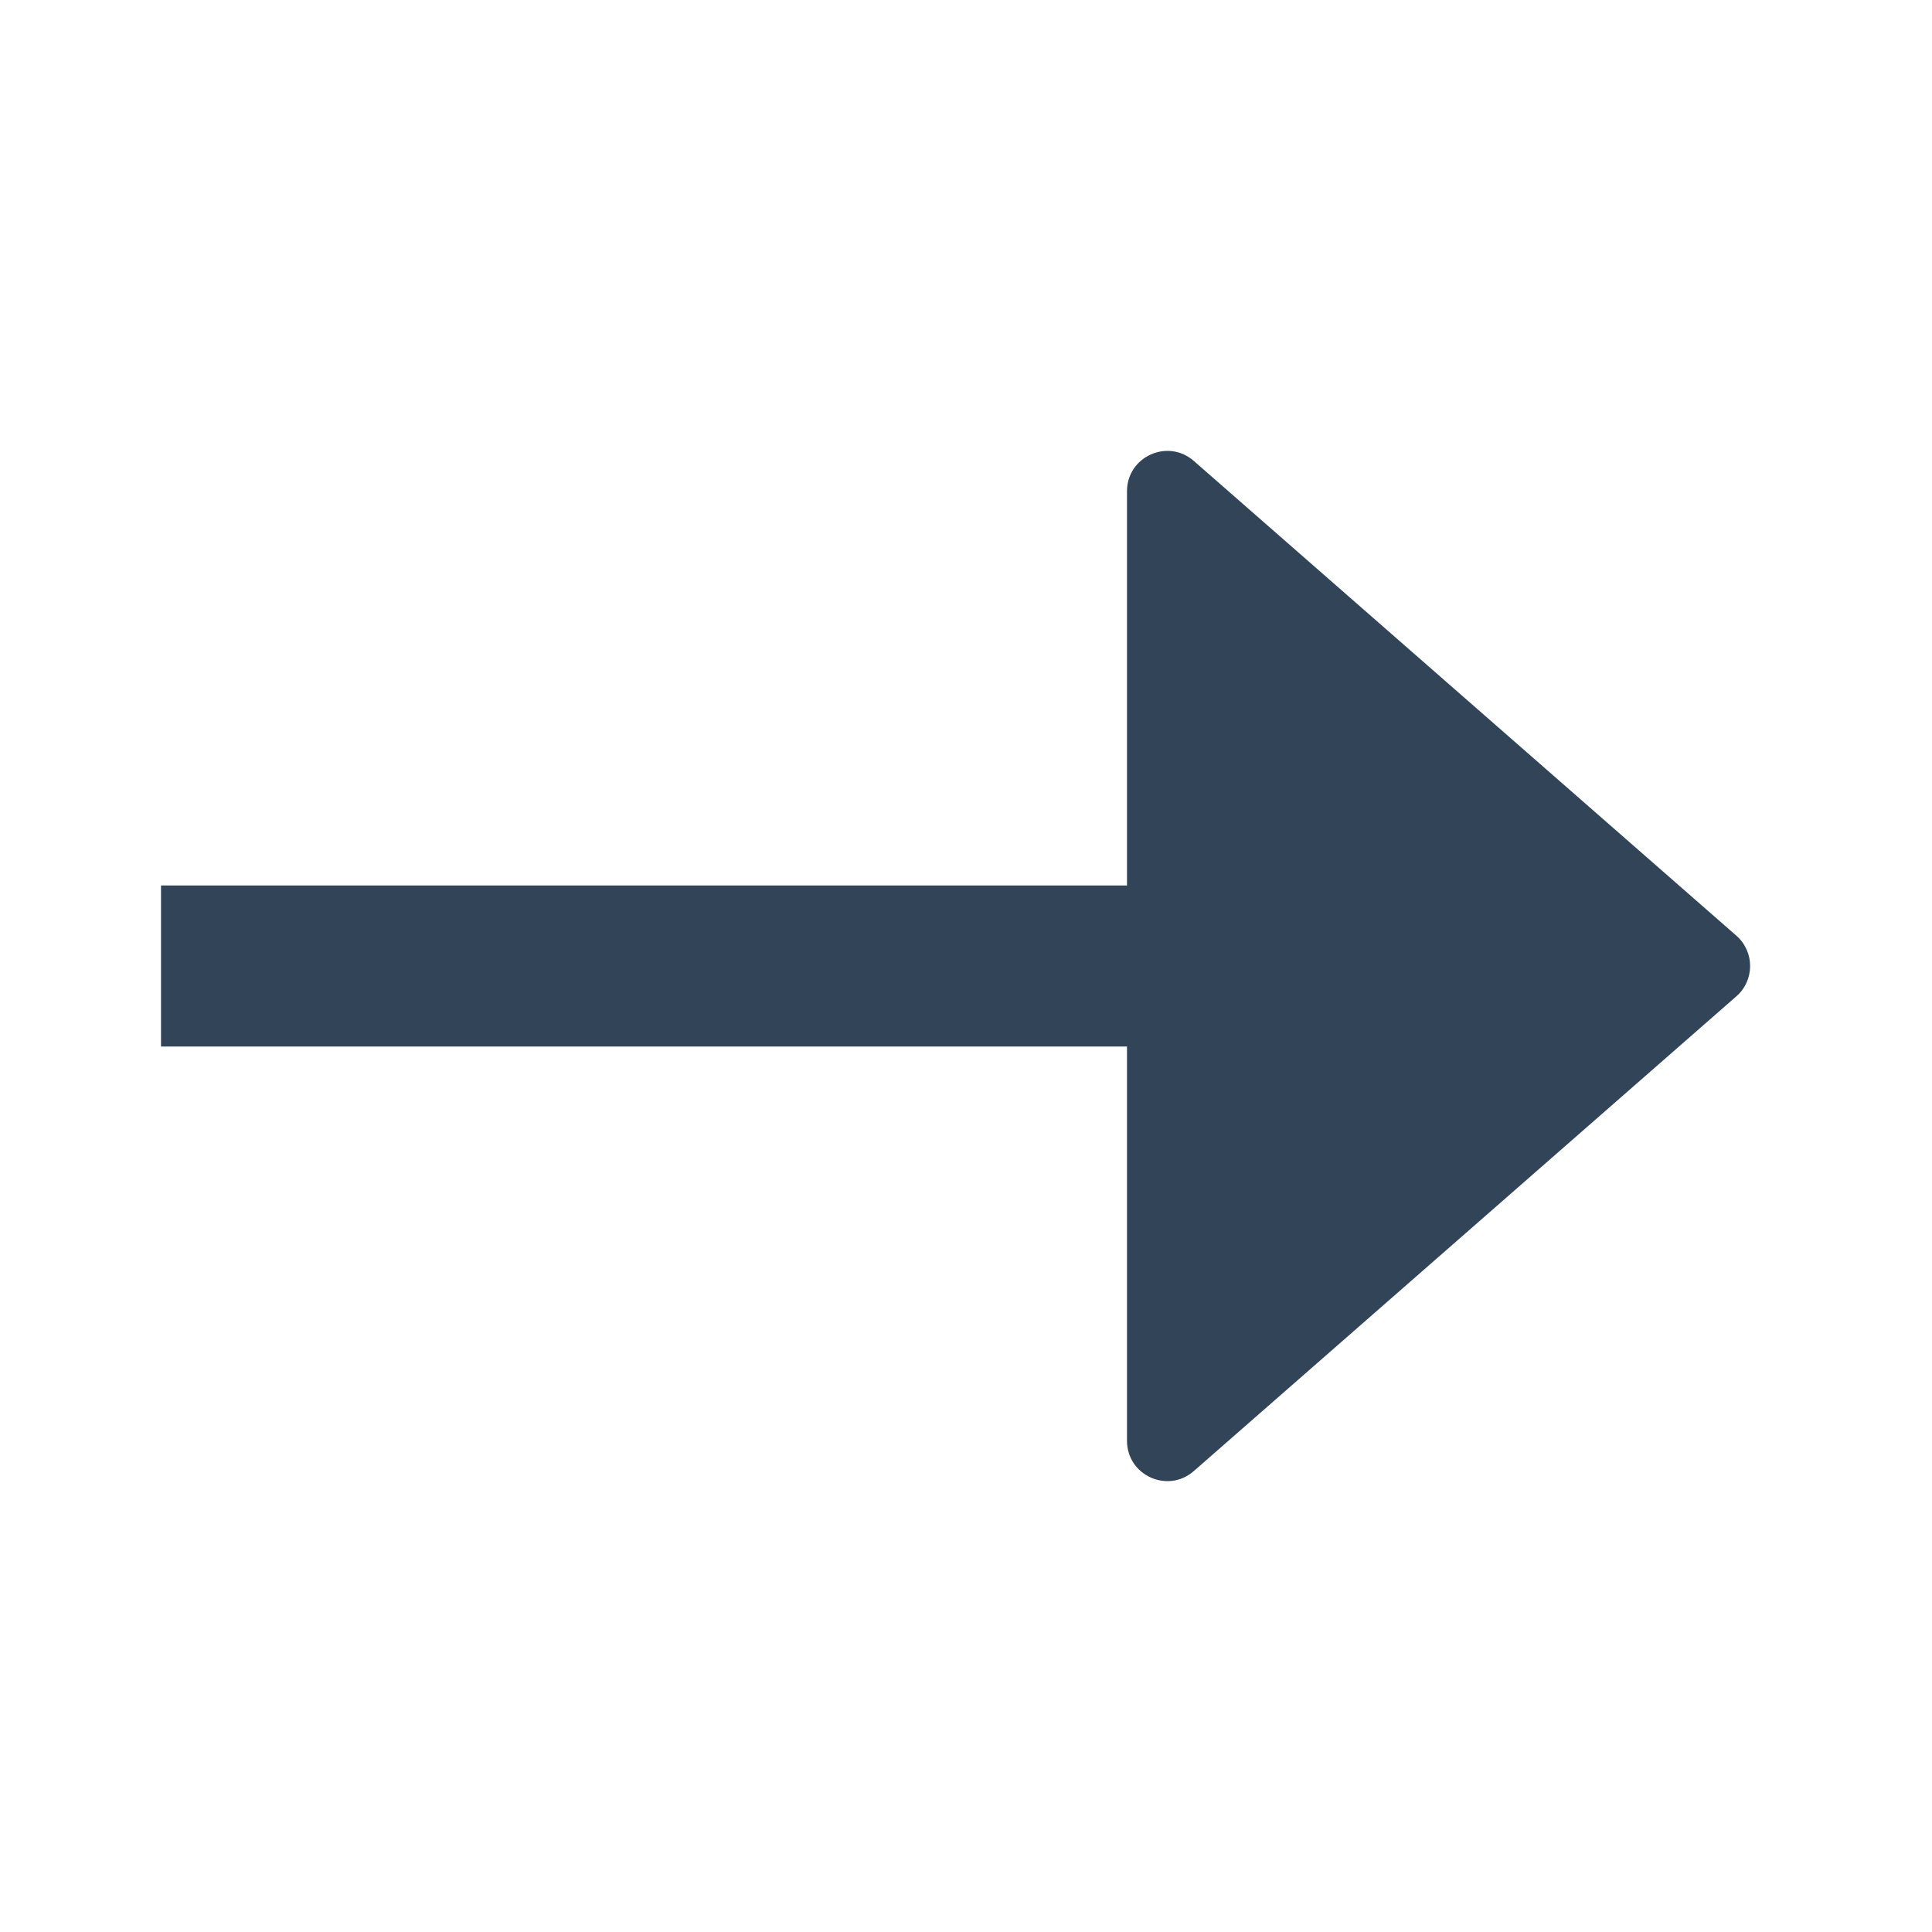 <svg width="48" height="48" viewBox="0 0 48 48" fill="none" xmlns="http://www.w3.org/2000/svg">
<path d="M43.14 24.753C43.595 24.354 43.595 23.646 43.14 23.247L29.659 11.451C29.012 10.886 28 11.345 28 12.204V22H4V26H28V35.796C28 36.656 29.012 37.115 29.659 36.549L43.14 24.753Z" fill="#324558"/>
</svg>
